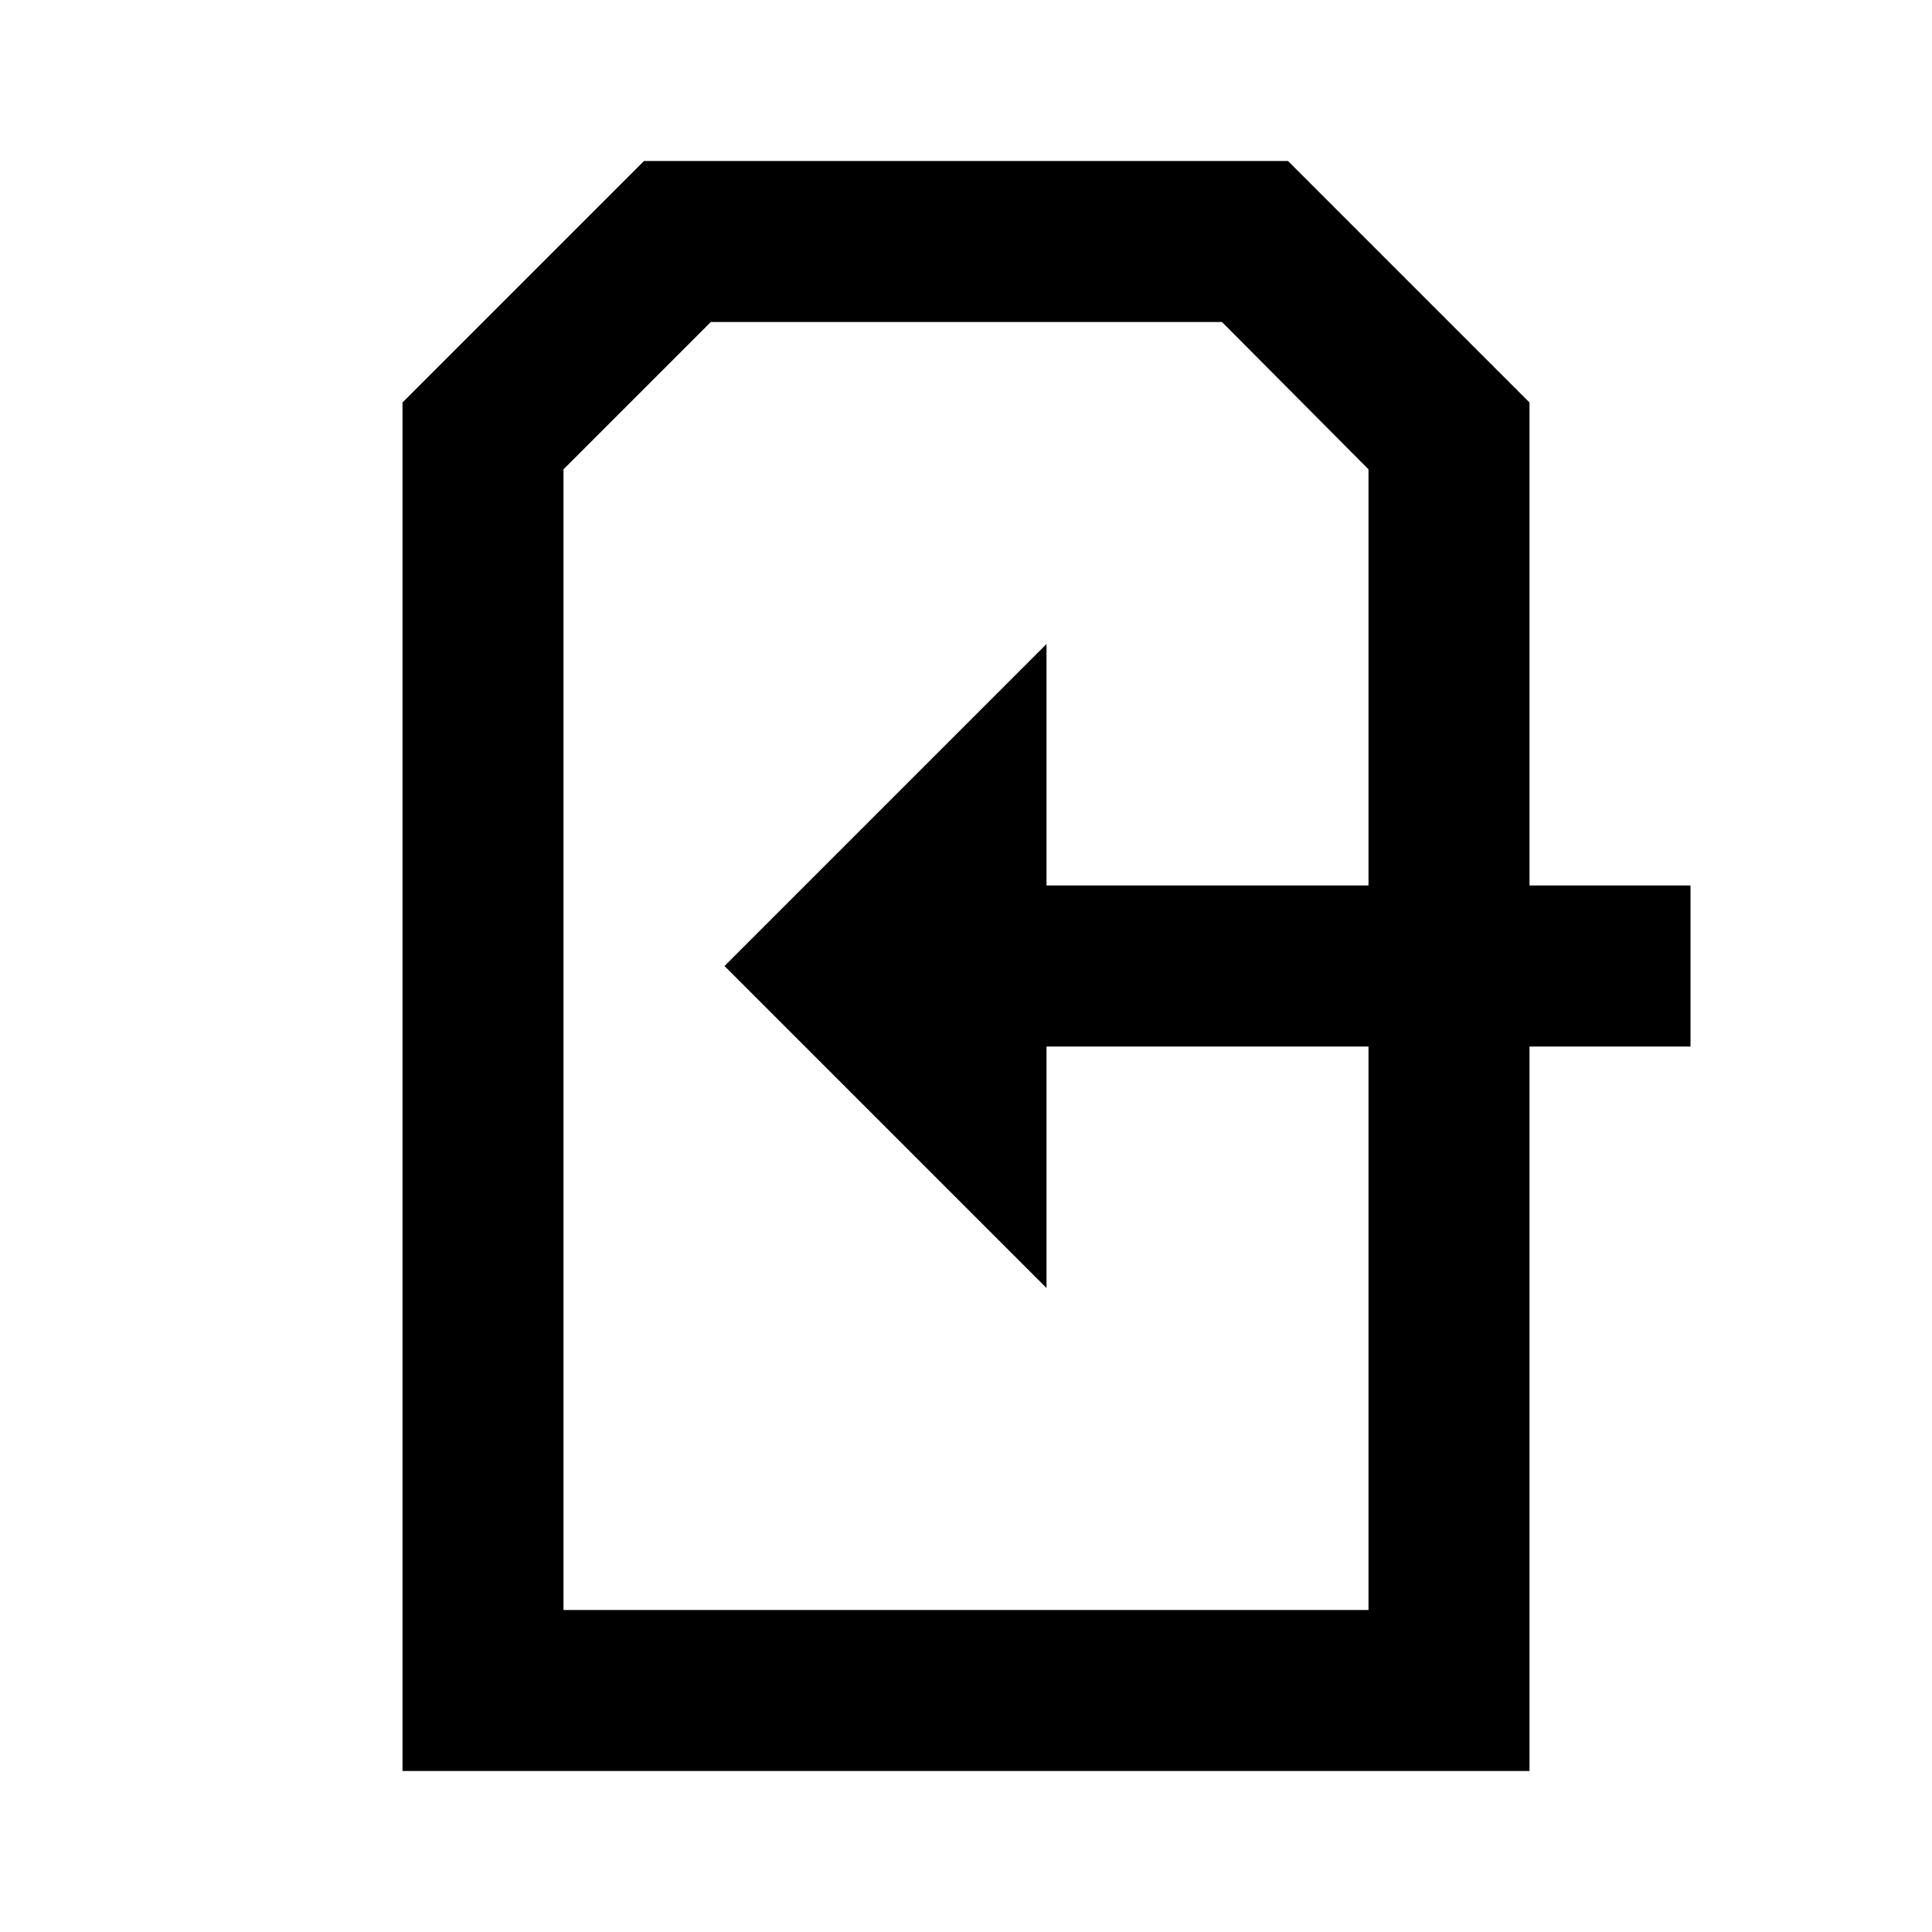 <svg id="Layer_1" data-name="Layer 1" xmlns="http://www.w3.org/2000/svg" viewBox="0 0 24 24"><title>Artboard 114</title><path d="M21,11H19V5L16,2H8L5,5V22H19V13h2Zm-4,9H7V5.83L8.83,4h6.35L17,5.83V11H13V8L9,12l4,4V13h4Z"/></svg>